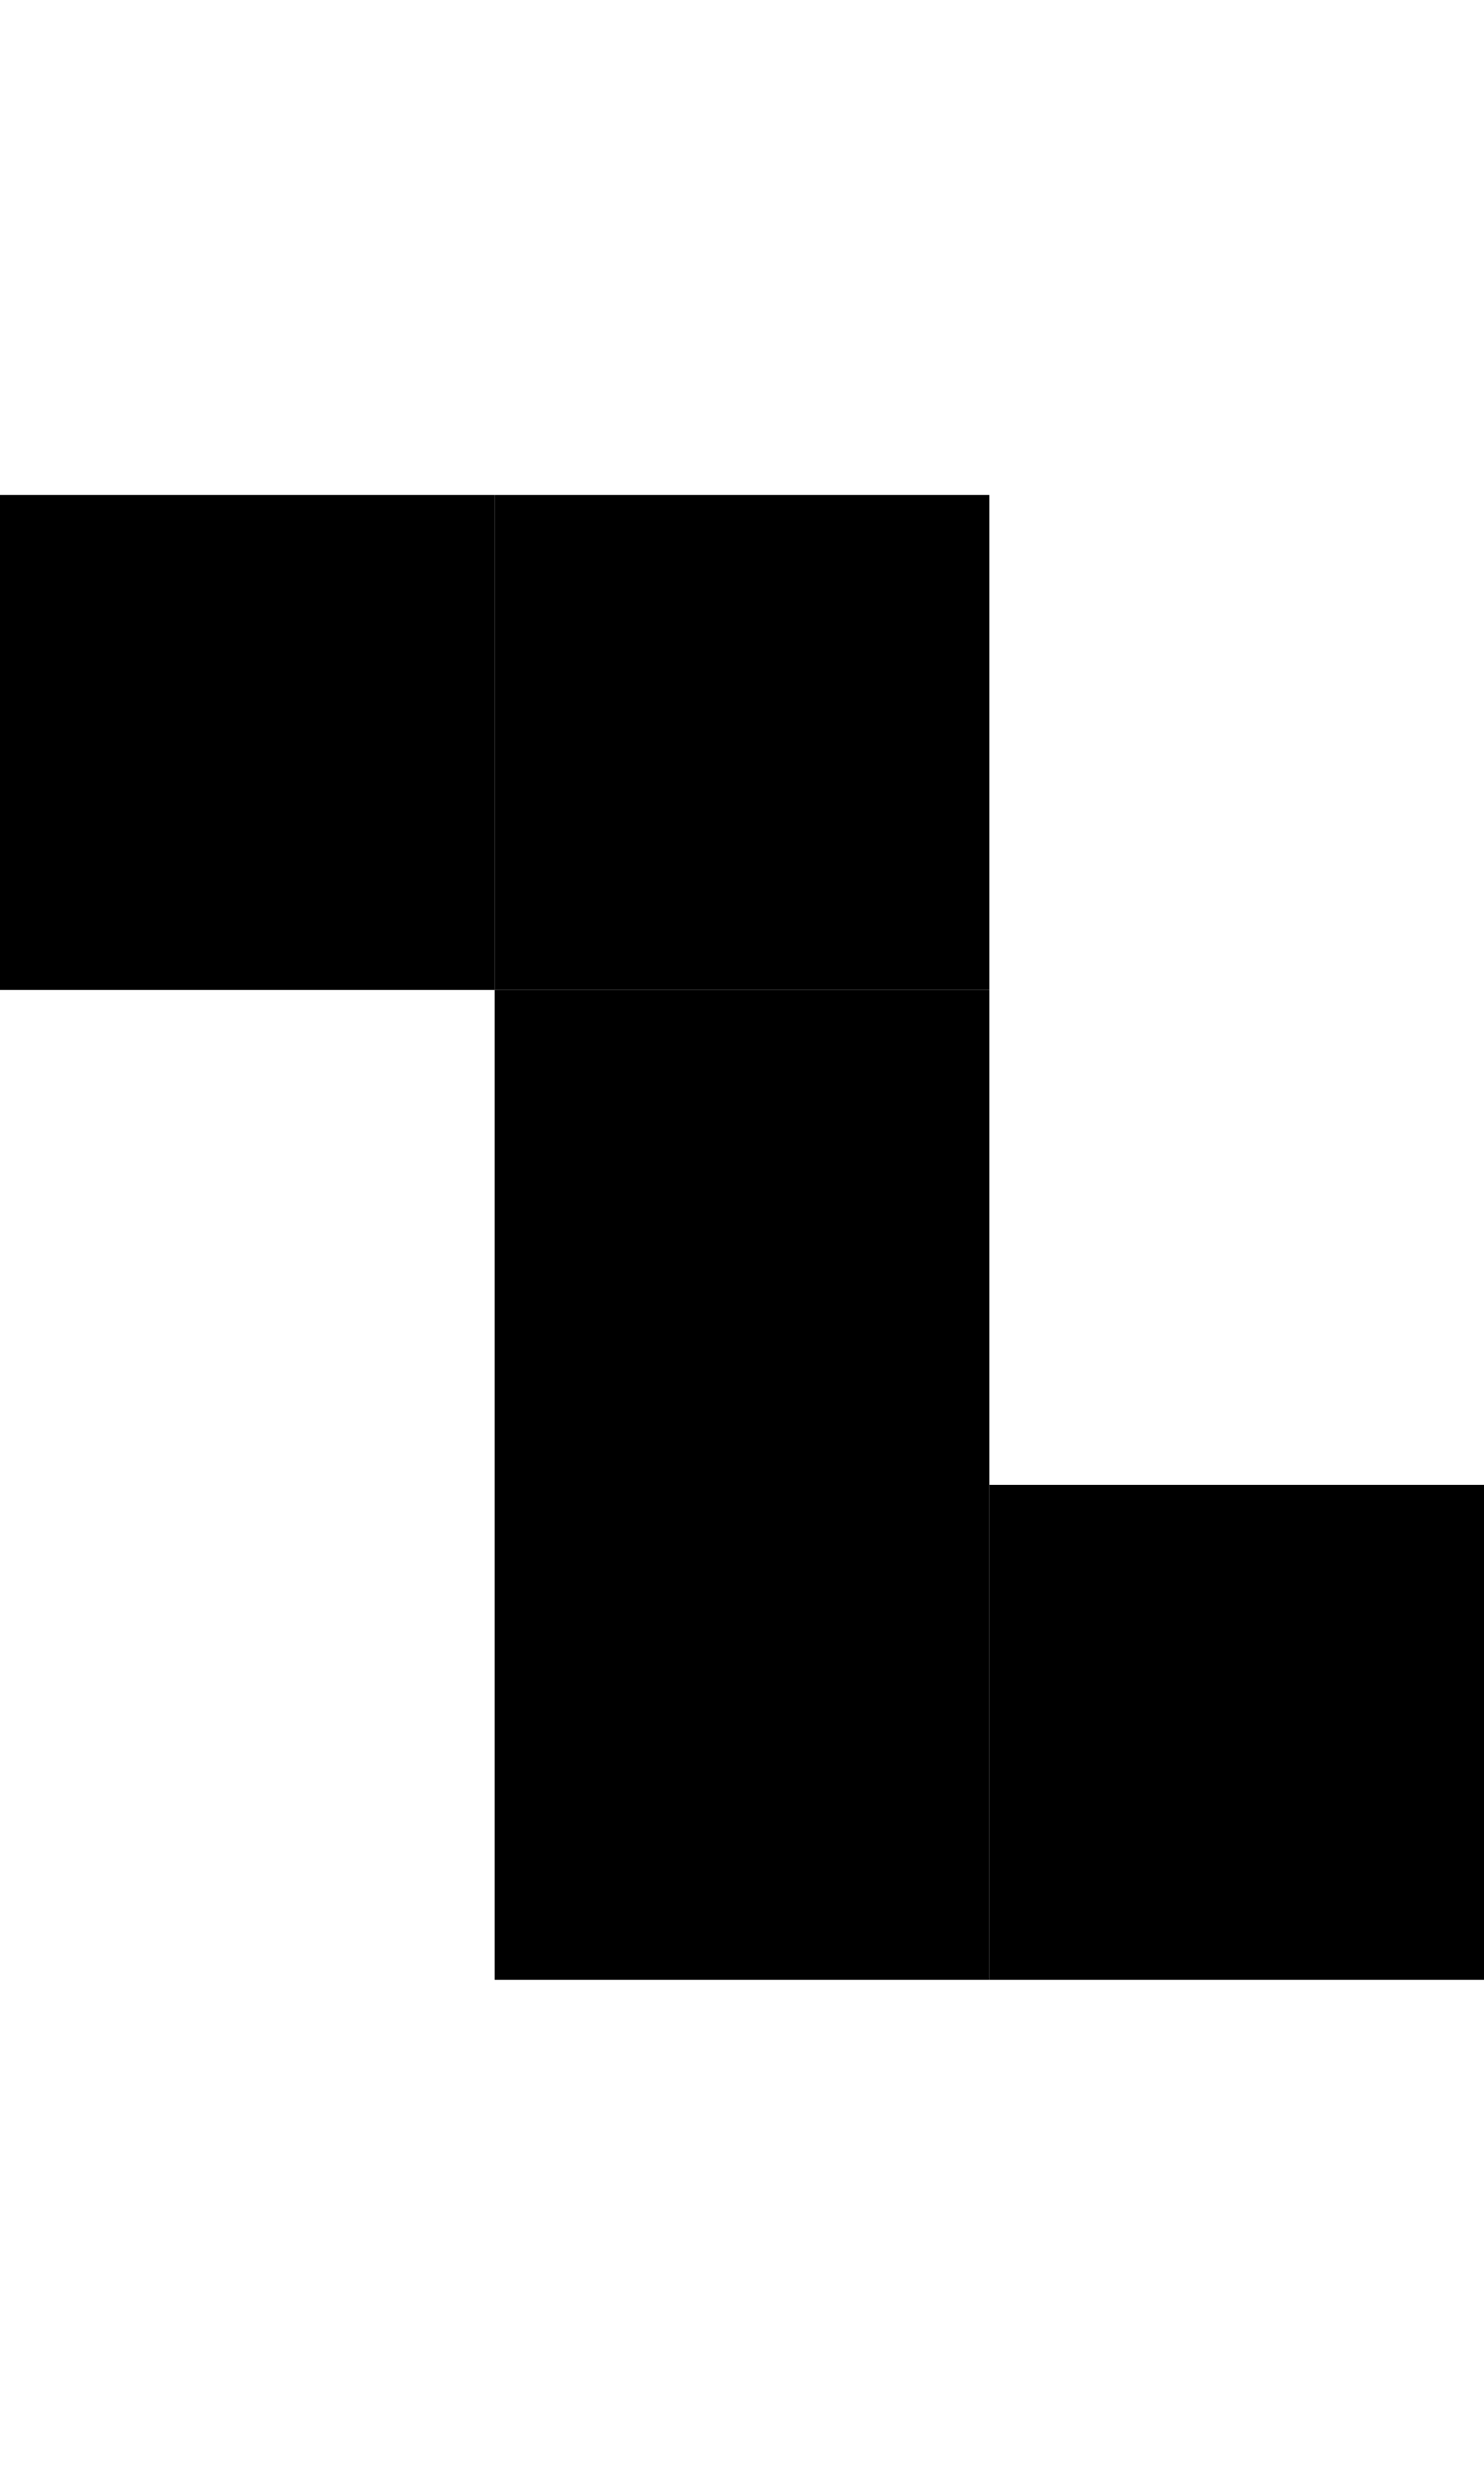<svg xmlns="http://www.w3.org/2000/svg" viewBox="0 0 3 5" width="3" height="5">
  <rect x="0" y="0" width="1" height="1" fill="none"/>
  <rect x="0" y="1" width="1" height="1" fill="black"/>
  <rect x="0" y="2" width="1" height="1" fill="none"/>
  <rect x="0" y="3" width="1" height="1" fill="none"/>
  <rect x="0" y="4" width="1" height="1" fill="none"/>

  <rect x="1" y="0" width="1" height="1" fill="none"/>
  <rect x="1" y="1" width="1" height="1" fill="black"/>
  <rect x="1" y="2" width="1" height="1" fill="black"/>
  <rect x="1" y="3" width="1" height="1" fill="black"/>
  <rect x="1" y="4" width="1" height="1" fill="none"/>

  <rect x="2" y="0" width="1" height="1" fill="none"/>
  <rect x="2" y="1" width="1" height="1" fill="none"/>
  <rect x="2" y="2" width="1" height="1" fill="none"/>
  <rect x="2" y="3" width="1" height="1" fill="black"/>
  <rect x="2" y="4" width="1" height="1" fill="none"/>
</svg>